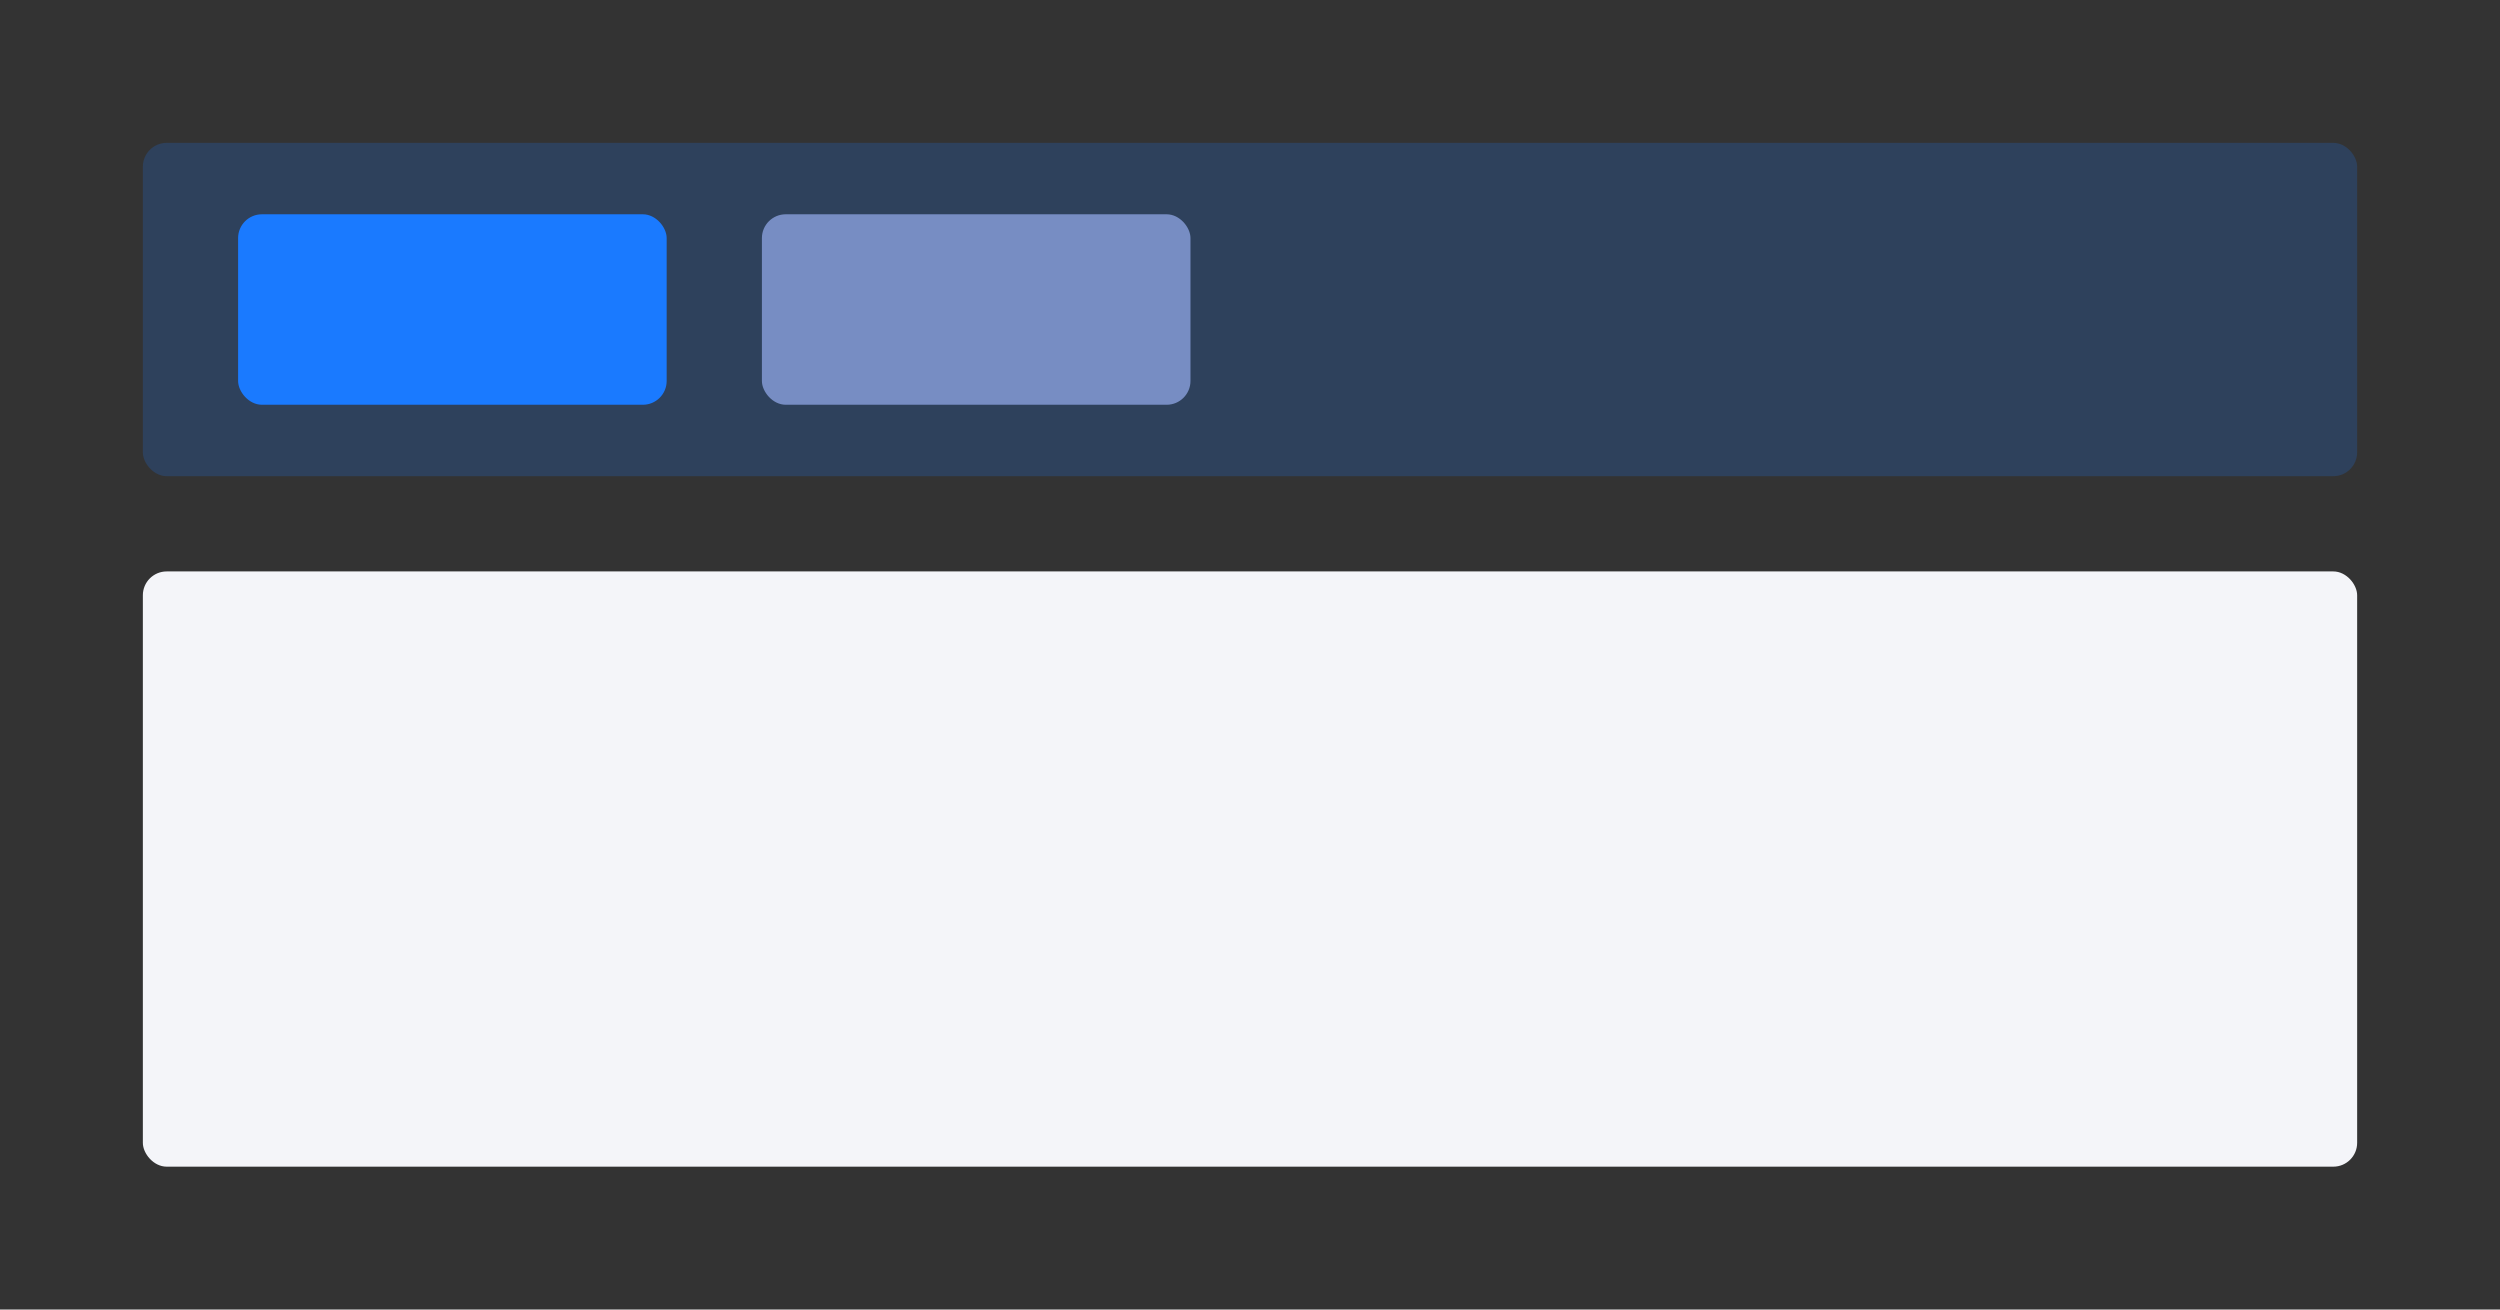 <?xml version="1.0" encoding="UTF-8"?>
<svg width="105px" height="55px" viewBox="0 0 105 55" version="1.1" xmlns="http://www.w3.org/2000/svg" xmlns:xlink="http://www.w3.org/1999/xlink">
    <rect x="0" y="0" width="105" height="55" fill="#333333" stroke="none"/>
    <title>container-brick.tabs-container[panel]</title>
    <g id="snippet截图" stroke="none" stroke-width="1" fill="none" fill-rule="evenodd">
        <g id="snippet" transform="translate(-8907, -931)">
            <g id="container-brick.tabs-container[panel]" transform="translate(8907, 931)">
                <rect id="矩形" x="0" y="0" width="105" height="55" rx="4"></rect>
                <rect id="矩形备份-4" fill="#F4F5F9" x="6" y="24" width="93" height="25" rx="1"></rect>
                <g id="编组-27" transform="translate(6, 6)">
                    <rect id="矩形备份-145" fill-opacity="0.2" fill="#1A7AFF" x="0" y="0" width="93" height="14" rx="1"></rect>
                    <rect id="矩形" fill="#1A7AFF" x="4" y="3" width="18" height="8" rx="1"></rect>
                    <rect id="矩形备份-181" fill="#778DC3" x="26" y="3" width="18" height="8" rx="1"></rect>
                </g>
            </g>
        </g>
    </g>
</svg>
